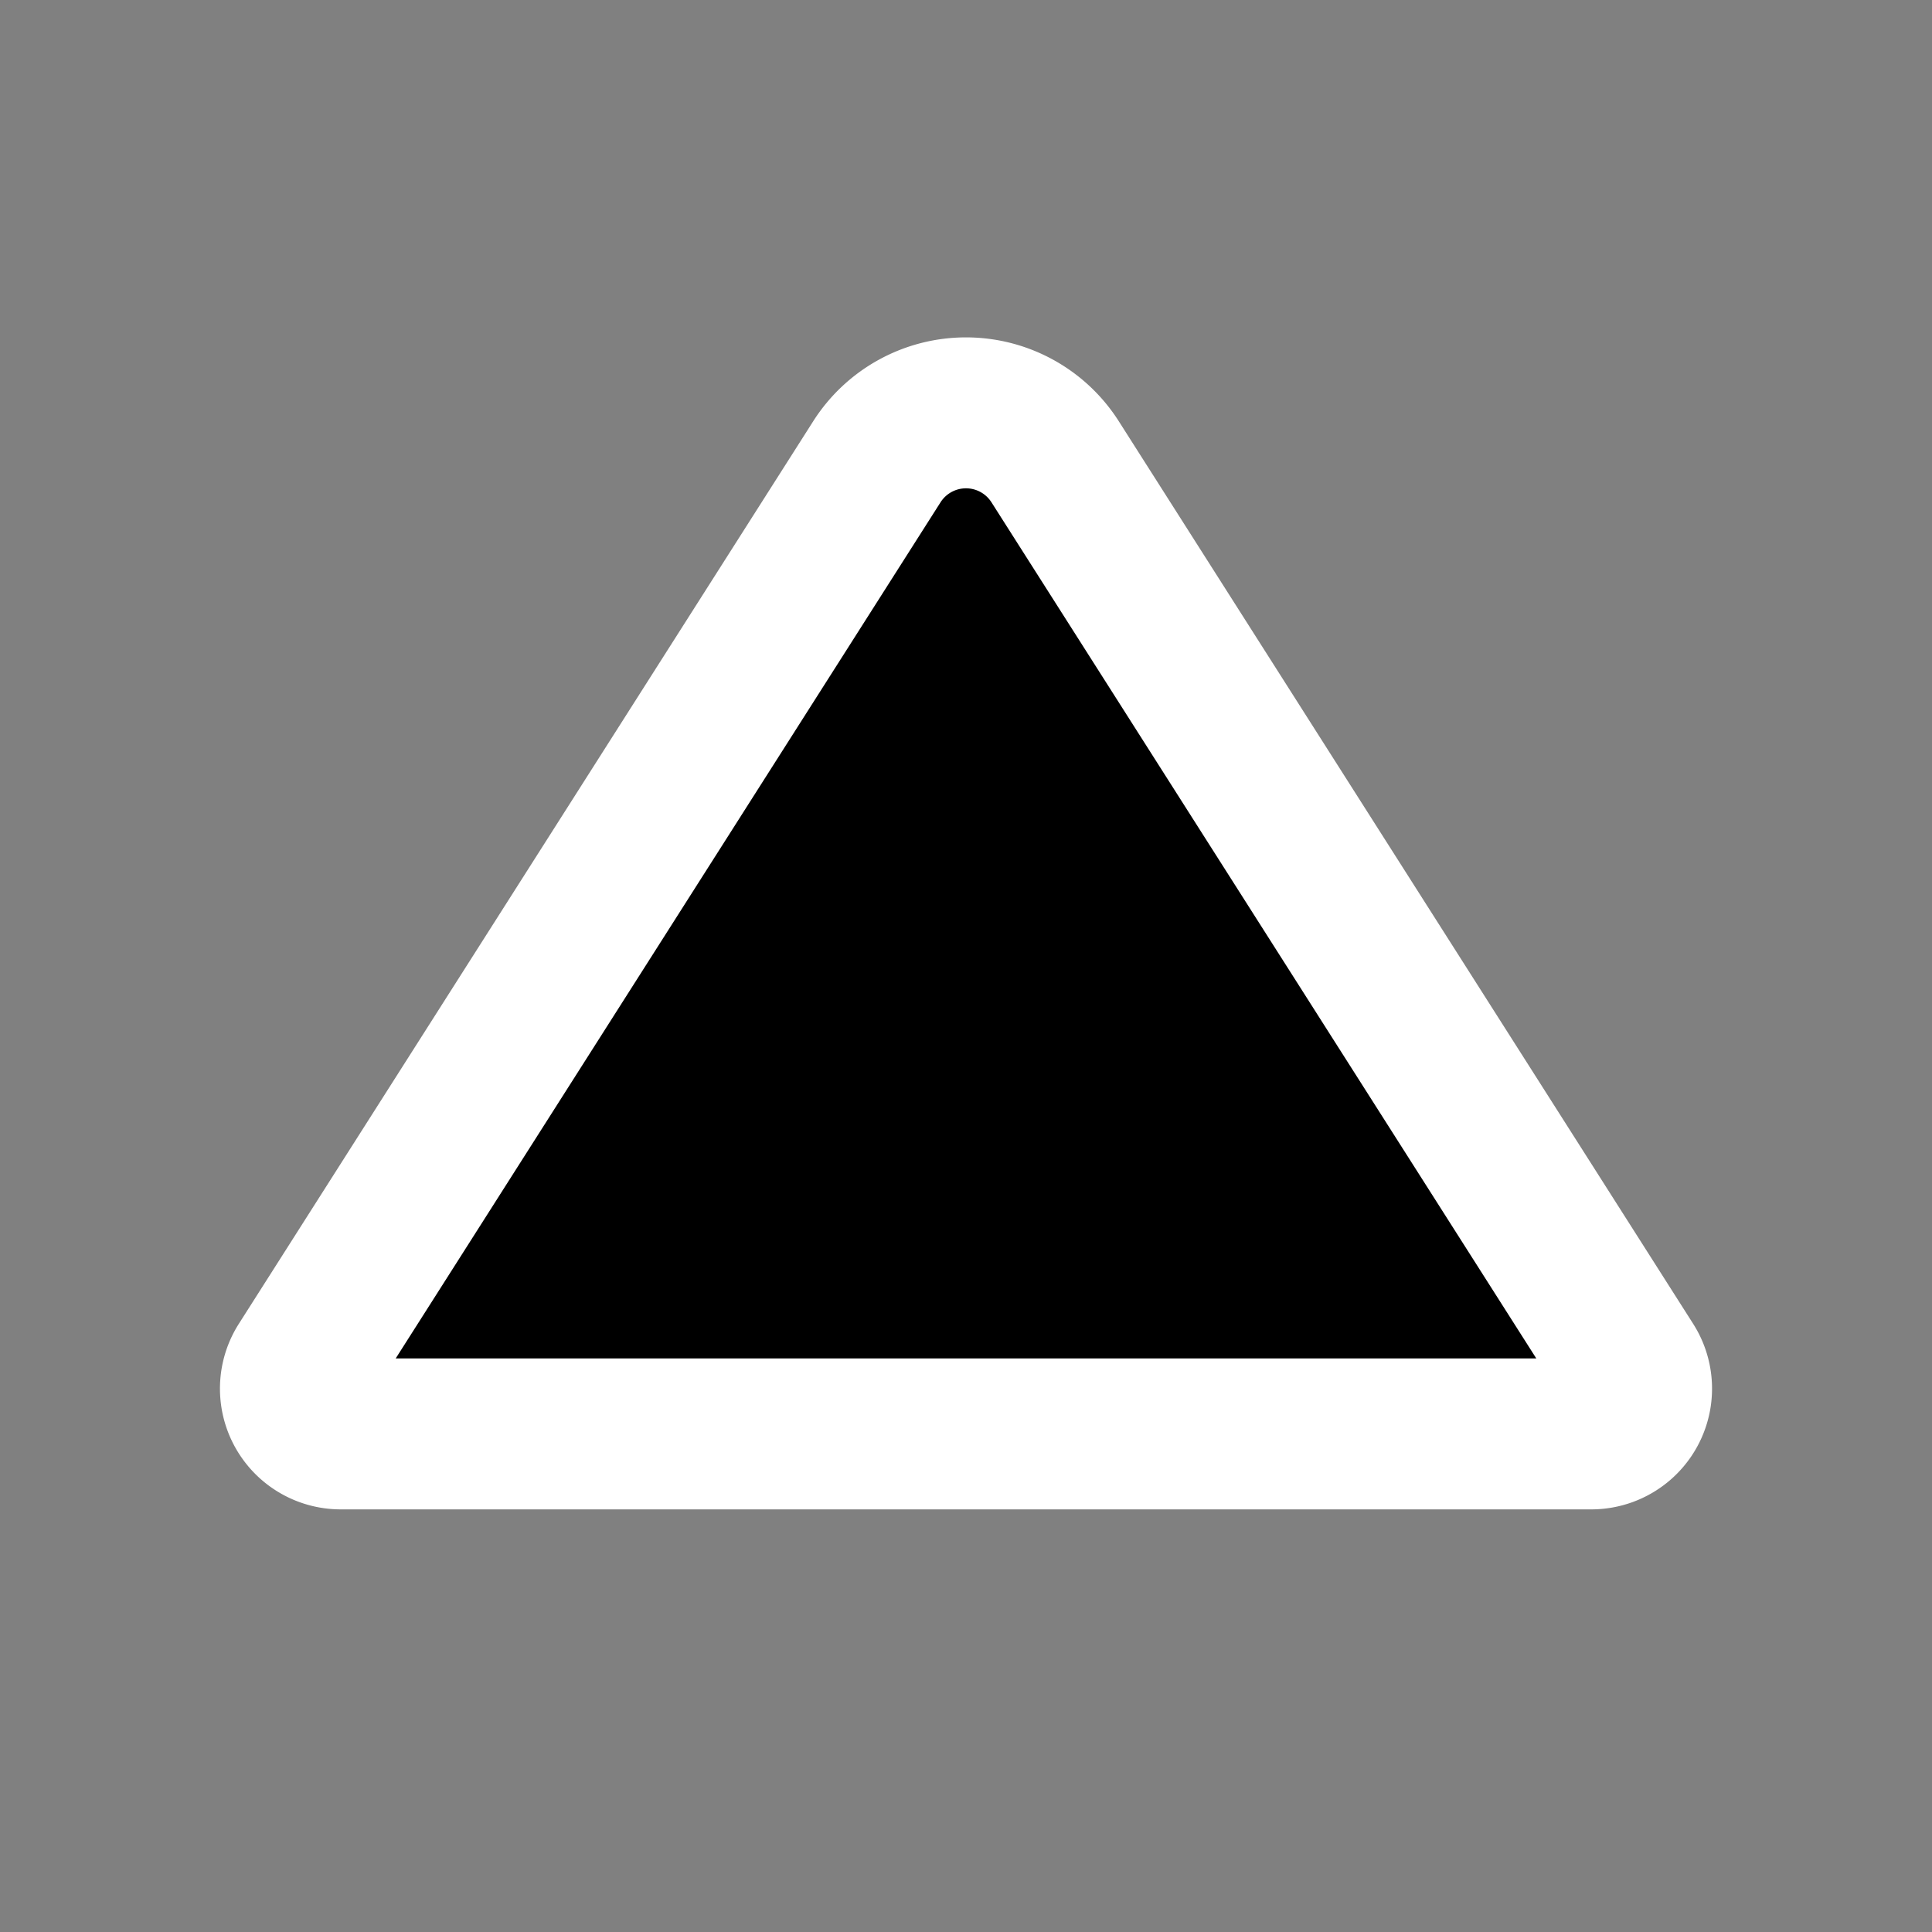 <svg xmlns="http://www.w3.org/2000/svg" width="16" height="16">
  <rect width="100%" height="100%" fill="#808080" stroke="none"/>
  <path stroke="#FFFFFF" stroke-width="1.25" d="M13.495 11.299a.375.375 0 0 1-.317.576H2.822a.375.375 0 0 1-.317-.576l4.757-7.475a.875.875 0 0 1 1.476 0l4.757 7.475z"/>
</svg>
